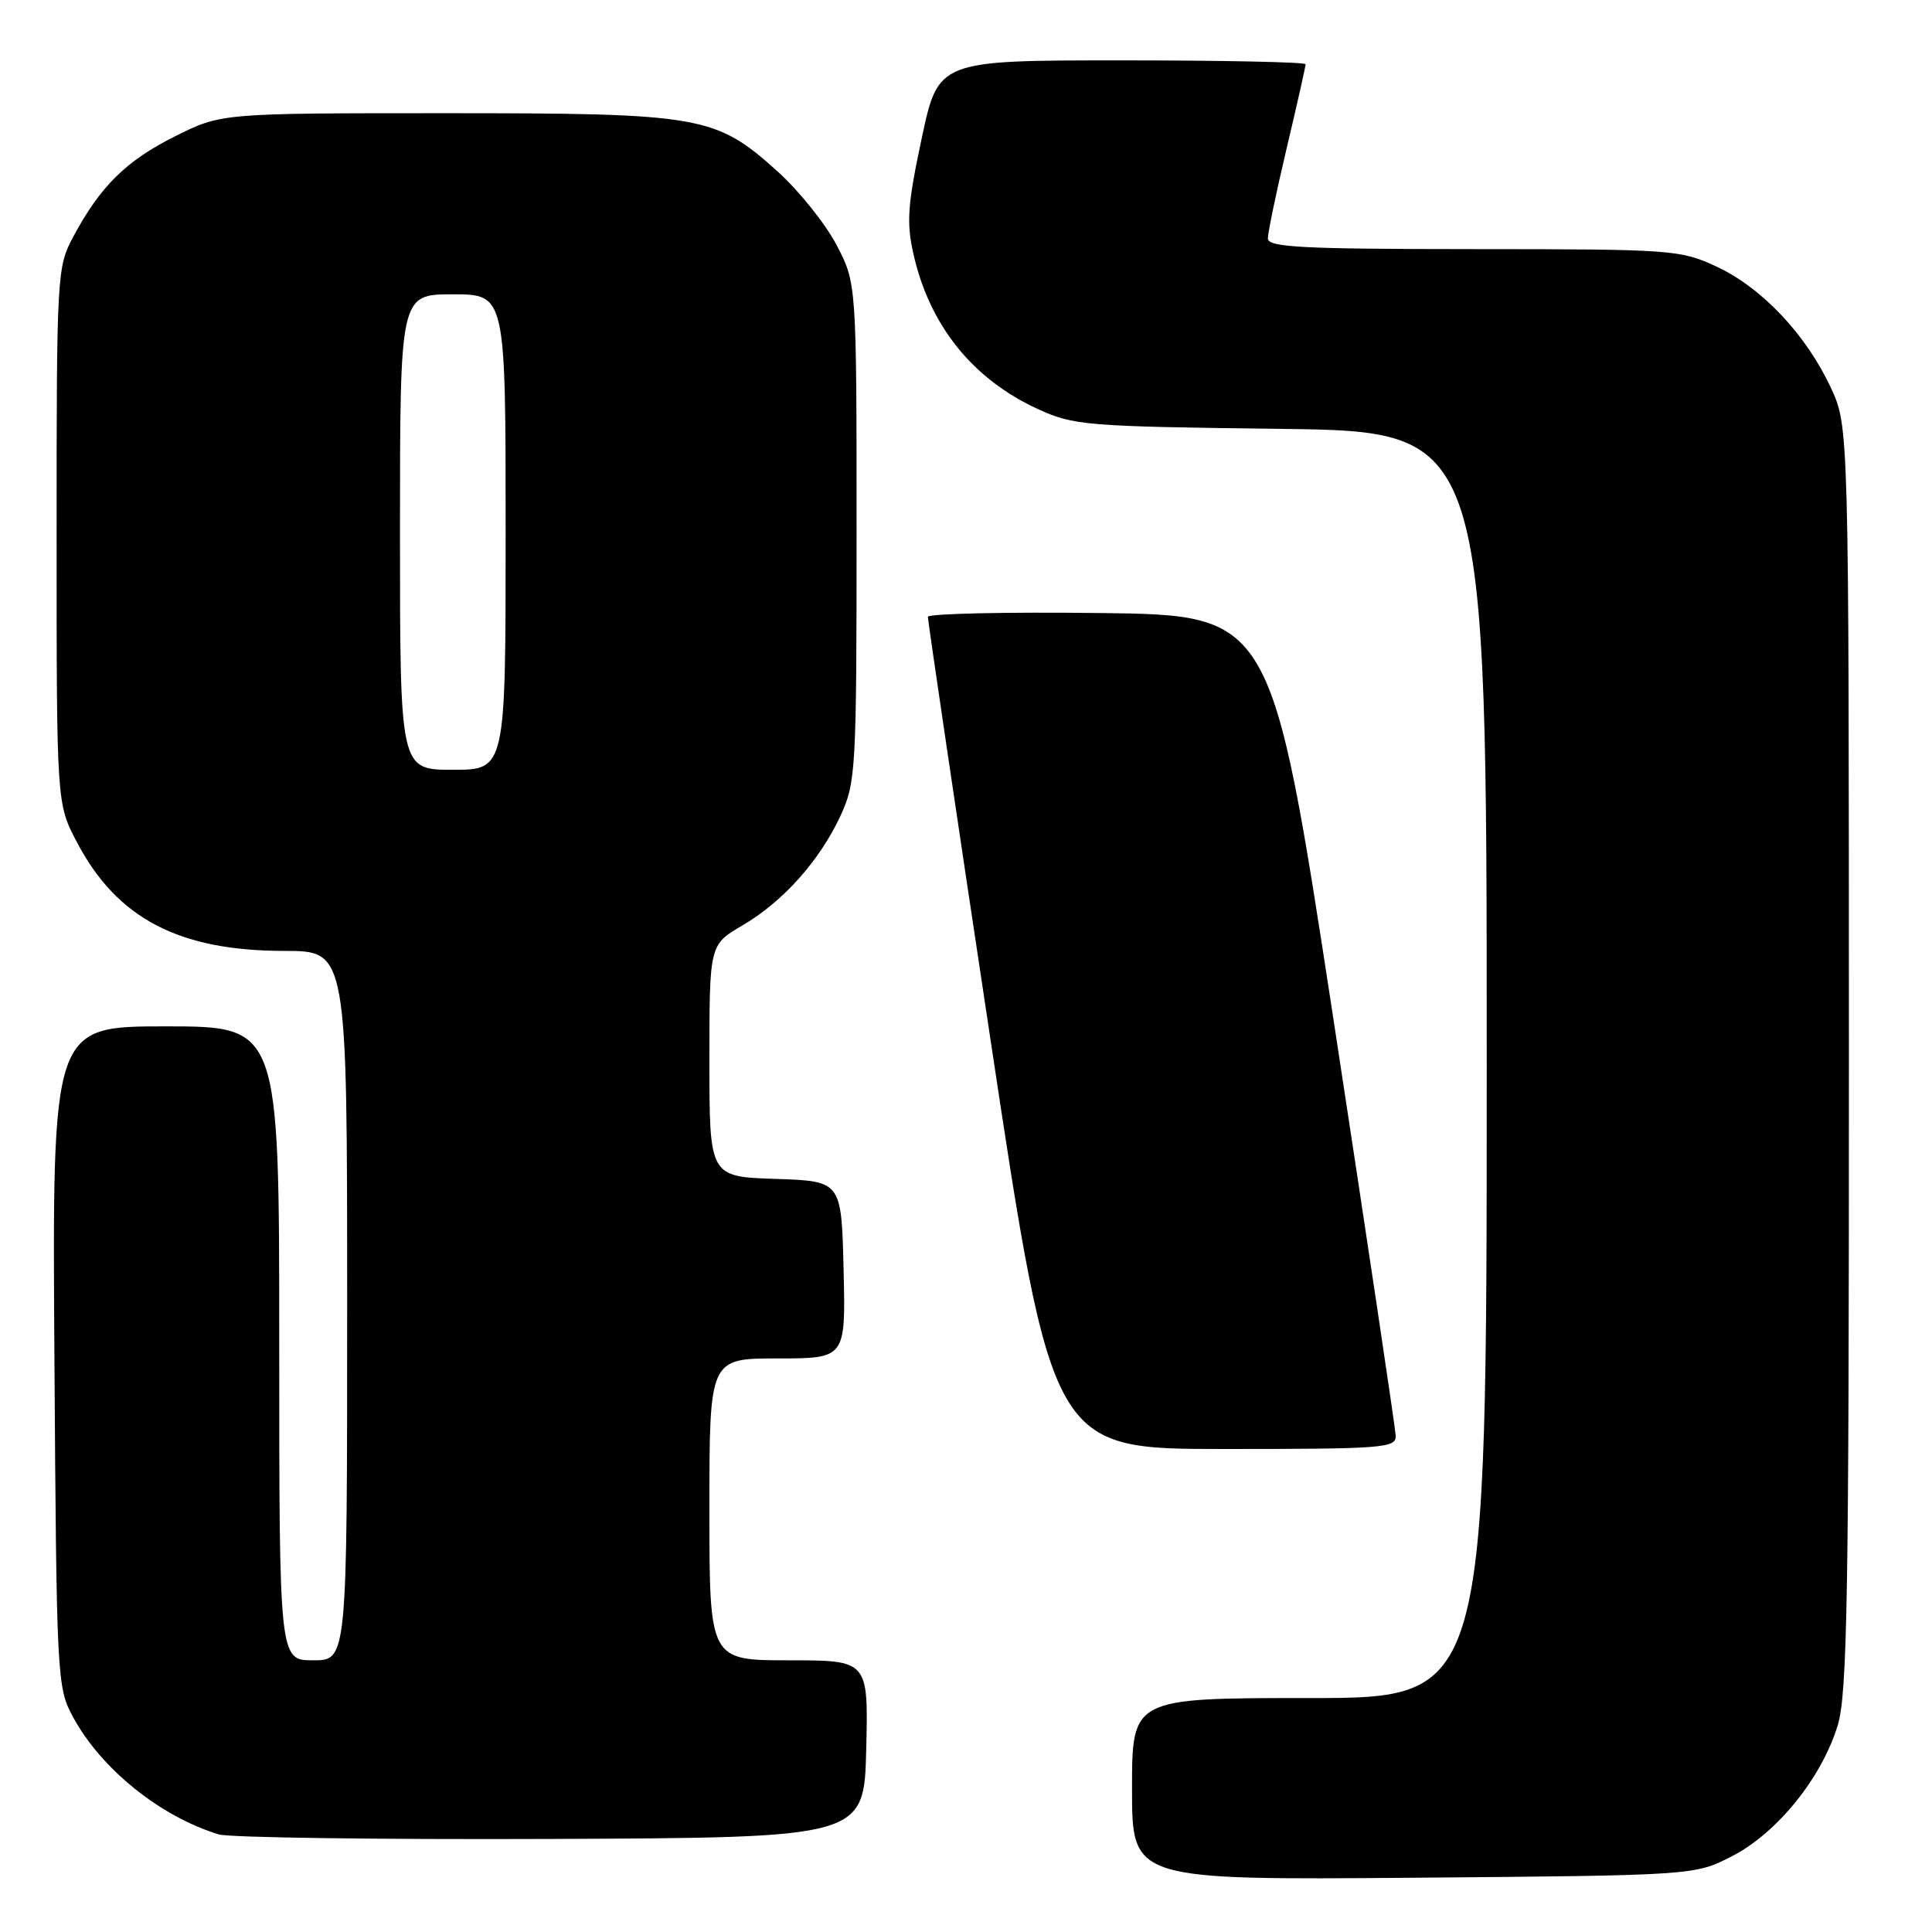 <?xml version="1.0" encoding="UTF-8" standalone="no"?>
<!DOCTYPE svg PUBLIC "-//W3C//DTD SVG 1.1//EN" "http://www.w3.org/Graphics/SVG/1.1/DTD/svg11.dtd" >
<svg xmlns="http://www.w3.org/2000/svg" xmlns:xlink="http://www.w3.org/1999/xlink" version="1.1" viewBox="0 0 256 256">
 <g >
 <path fill="currentColor"
d=" M 229.53 245.94 C 235.51 242.86 241.42 235.52 243.52 228.57 C 244.78 224.38 245.00 211.10 244.99 140.07 C 244.98 56.50 244.98 56.50 242.59 51.36 C 239.31 44.33 233.48 38.15 227.50 35.35 C 222.65 33.09 221.69 33.02 195.25 33.01 C 172.46 33.00 168.00 32.77 168.00 31.59 C 168.00 30.81 169.12 25.42 170.50 19.60 C 171.88 13.78 173.00 8.79 173.00 8.51 C 173.00 8.23 162.05 8.00 148.67 8.00 C 124.33 8.00 124.33 8.00 122.13 18.34 C 120.27 27.04 120.09 29.46 121.02 33.59 C 123.14 43.08 128.84 50.21 137.50 54.19 C 142.26 56.38 143.82 56.51 169.75 56.83 C 197.00 57.17 197.00 57.17 197.00 141.08 C 197.00 225.00 197.00 225.00 173.50 225.00 C 150.00 225.00 150.00 225.00 150.00 237.06 C 150.00 249.11 150.00 249.11 187.28 248.81 C 224.56 248.50 224.56 248.50 229.53 245.94 Z  M 114.78 231.75 C 115.06 220.00 115.06 220.00 104.53 220.00 C 94.00 220.00 94.00 220.00 94.00 200.00 C 94.00 180.00 94.00 180.00 103.03 180.00 C 112.06 180.00 112.06 180.00 111.78 168.25 C 111.50 156.50 111.50 156.50 102.75 156.21 C 94.00 155.92 94.00 155.92 94.00 140.56 C 94.00 125.19 94.00 125.19 98.36 122.63 C 103.77 119.47 108.63 114.02 111.39 108.05 C 113.40 103.71 113.50 101.94 113.50 70.50 C 113.50 37.50 113.50 37.50 110.81 32.39 C 109.32 29.58 105.83 25.24 103.05 22.73 C 94.80 15.31 93.01 15.00 58.98 15.00 C 29.32 15.00 29.32 15.00 23.20 18.06 C 16.71 21.30 13.29 24.68 9.70 31.38 C 7.55 35.40 7.50 36.33 7.50 71.00 C 7.50 106.50 7.50 106.50 10.22 111.65 C 15.52 121.71 23.73 126.00 37.68 126.00 C 46.00 126.00 46.00 126.00 46.00 173.00 C 46.00 220.00 46.00 220.00 41.50 220.00 C 37.00 220.00 37.00 220.00 37.00 178.00 C 37.00 136.00 37.00 136.00 21.96 136.00 C 6.92 136.00 6.92 136.00 7.21 179.75 C 7.49 222.43 7.55 223.60 9.67 227.50 C 13.40 234.39 21.21 240.69 28.99 243.07 C 30.37 243.49 50.17 243.76 73.00 243.67 C 114.50 243.50 114.50 243.50 114.78 231.75 Z  M 184.94 190.25 C 184.90 189.29 181.18 164.43 176.68 135.00 C 168.48 81.50 168.48 81.50 145.74 81.23 C 133.23 81.08 122.98 81.31 122.95 81.73 C 122.93 82.15 126.62 107.14 131.17 137.25 C 139.42 192.00 139.42 192.00 162.21 192.00 C 183.27 192.00 185.00 191.87 184.94 190.25 Z  M 53.00 70.50 C 53.00 39.00 53.00 39.00 60.00 39.00 C 67.00 39.00 67.00 39.00 67.00 70.50 C 67.00 102.00 67.00 102.00 60.00 102.00 C 53.00 102.00 53.00 102.00 53.00 70.50 Z "/>
</g>
</svg>